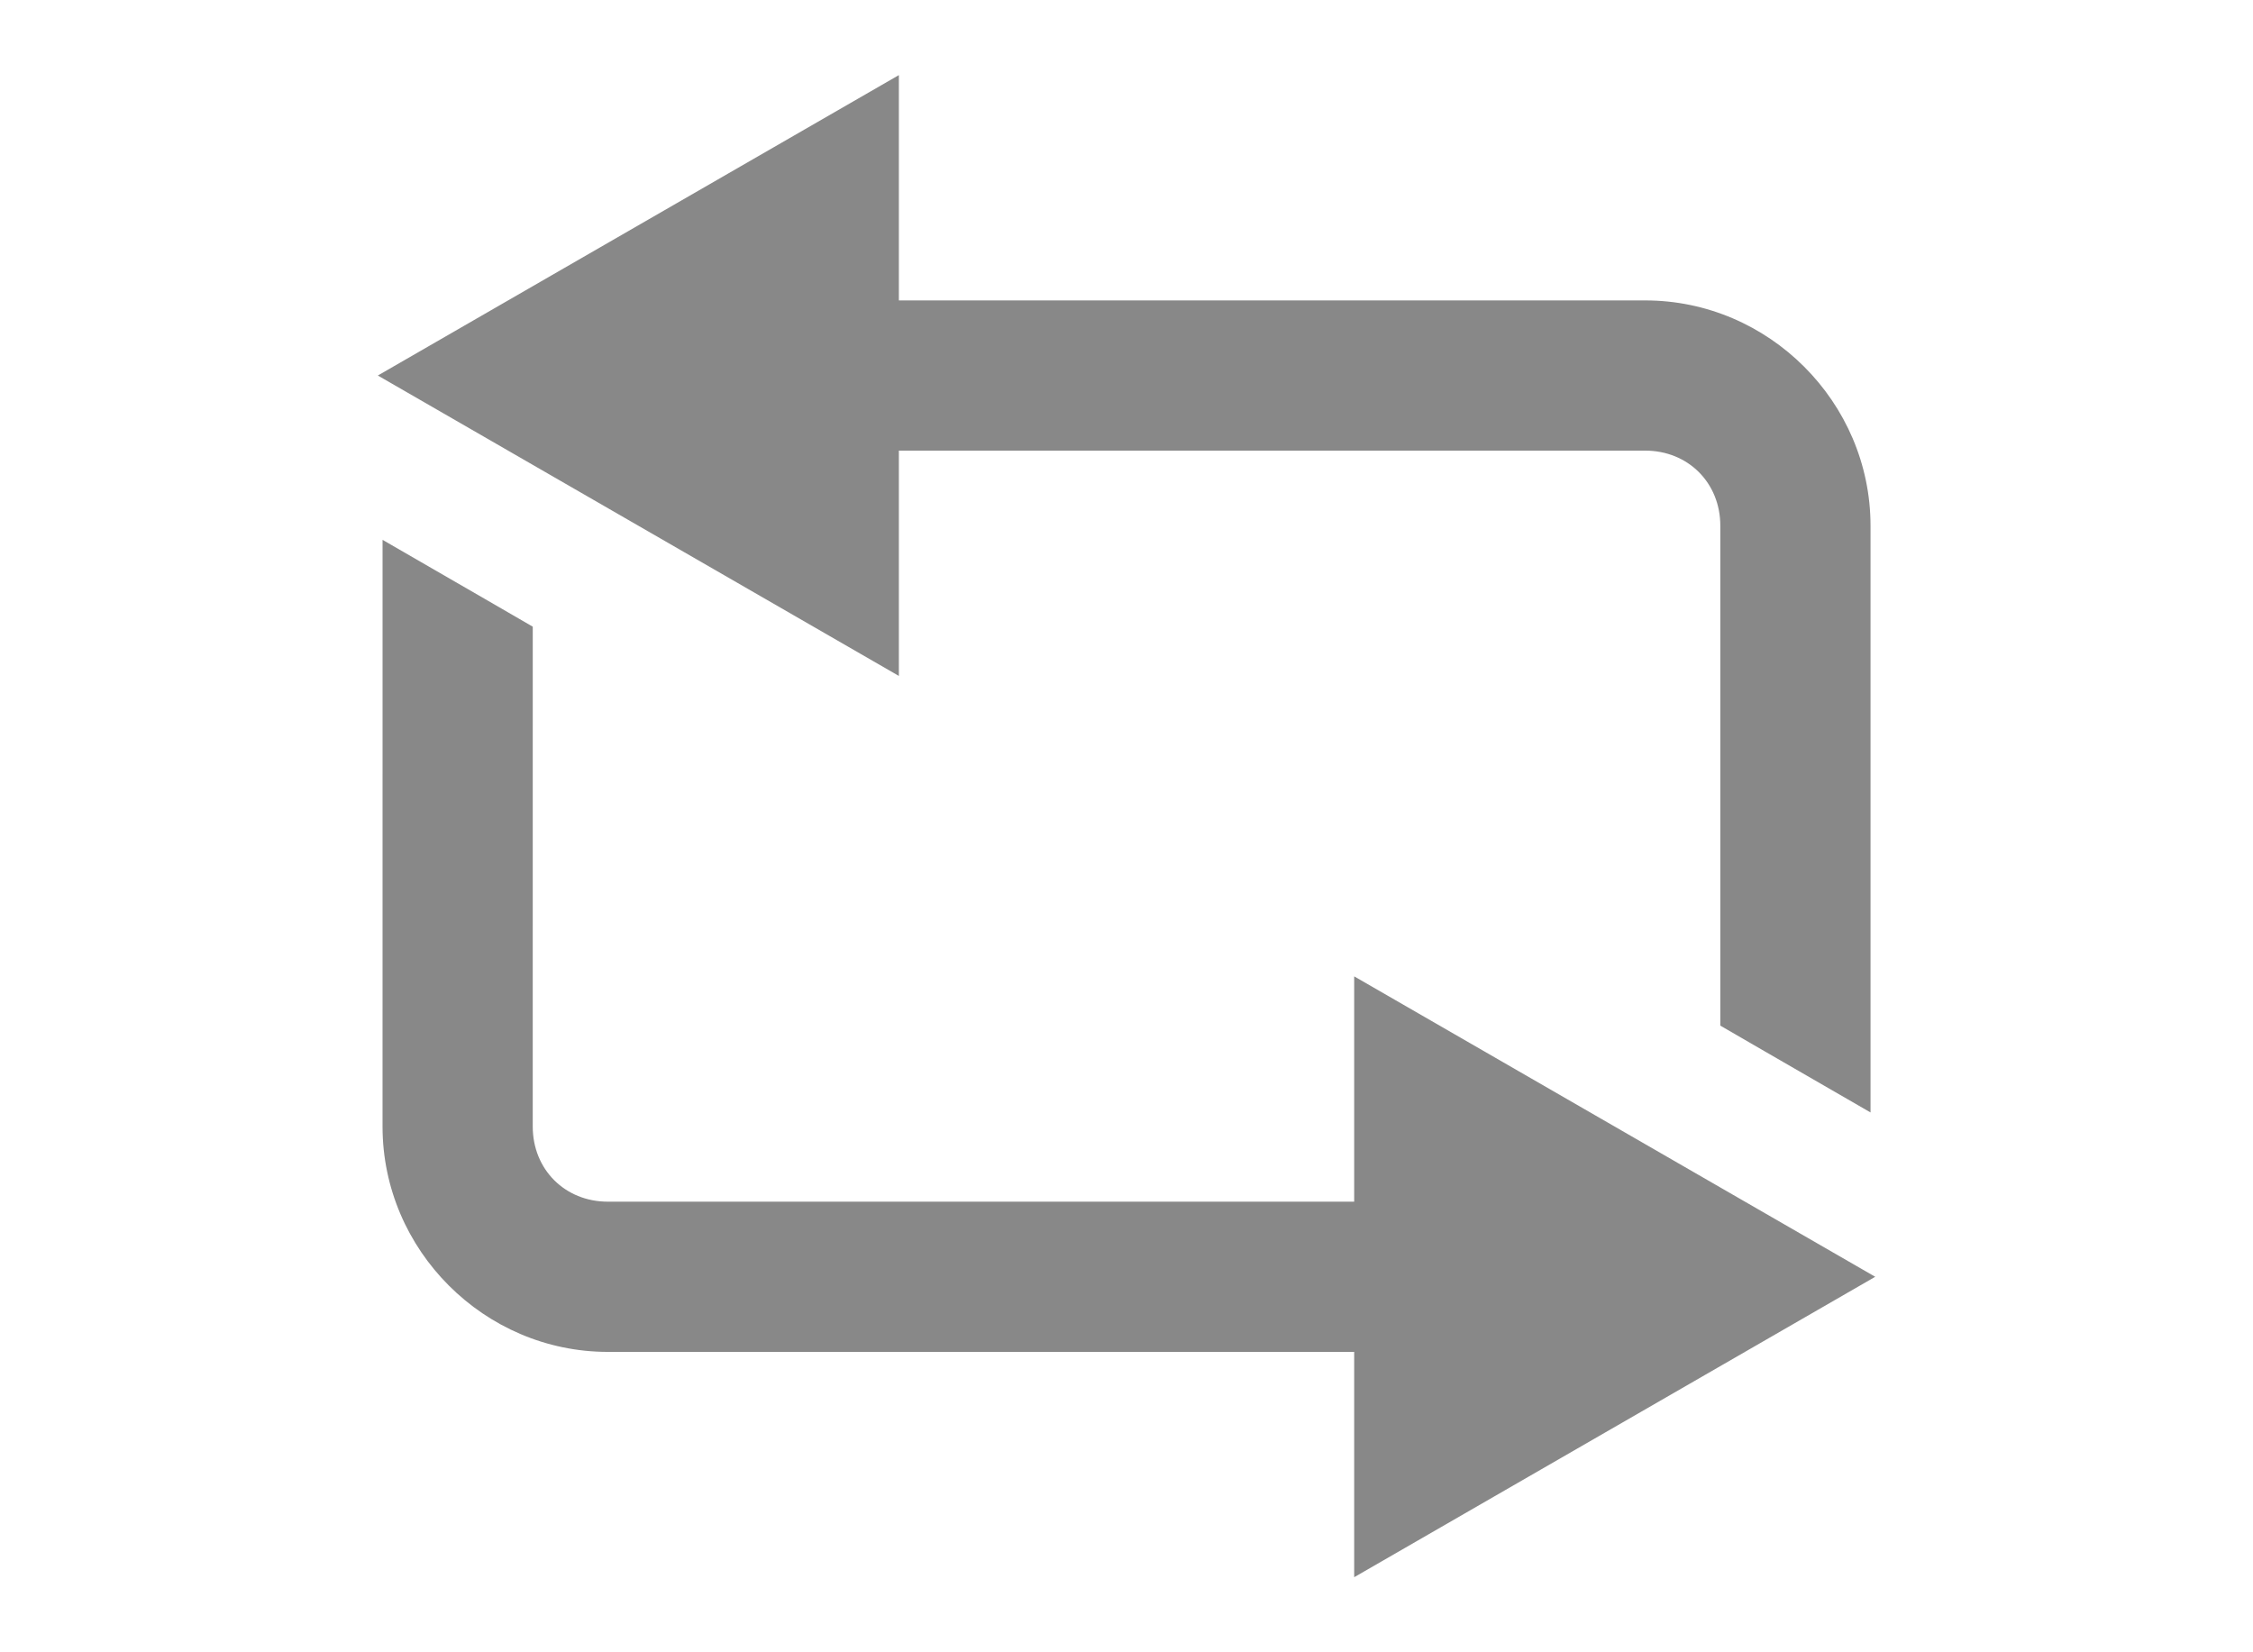 <svg xmlns="http://www.w3.org/2000/svg" id="svg14046" width="30" height="22" version="1.1"><g id="g14048" fill="#888" color="#000"><path id="path14050" d="m5.094 7.188 1.406 0.812 0.594 0.344-2.5e-4 6.656c-2.15e-5 0.571 0.429 1 1 1h9.938v-3l3.469 2 3.469 2-3.469 2-3.469 2v-3h-9.938c-1.645 0-3-1.355-3-3z"/><path id="path14052" d="m11.969 1v3h9.938c1.645 0 3 1.355 3 3v7.812l-1.406-0.812-0.594-0.344v-6.656c0-0.571-0.429-1-1-1h-9.938v3l-3.469-2-3.469-2 3.469-2z" style="block-progression:tb;text-indent:0;text-transform:none"/></g></svg>